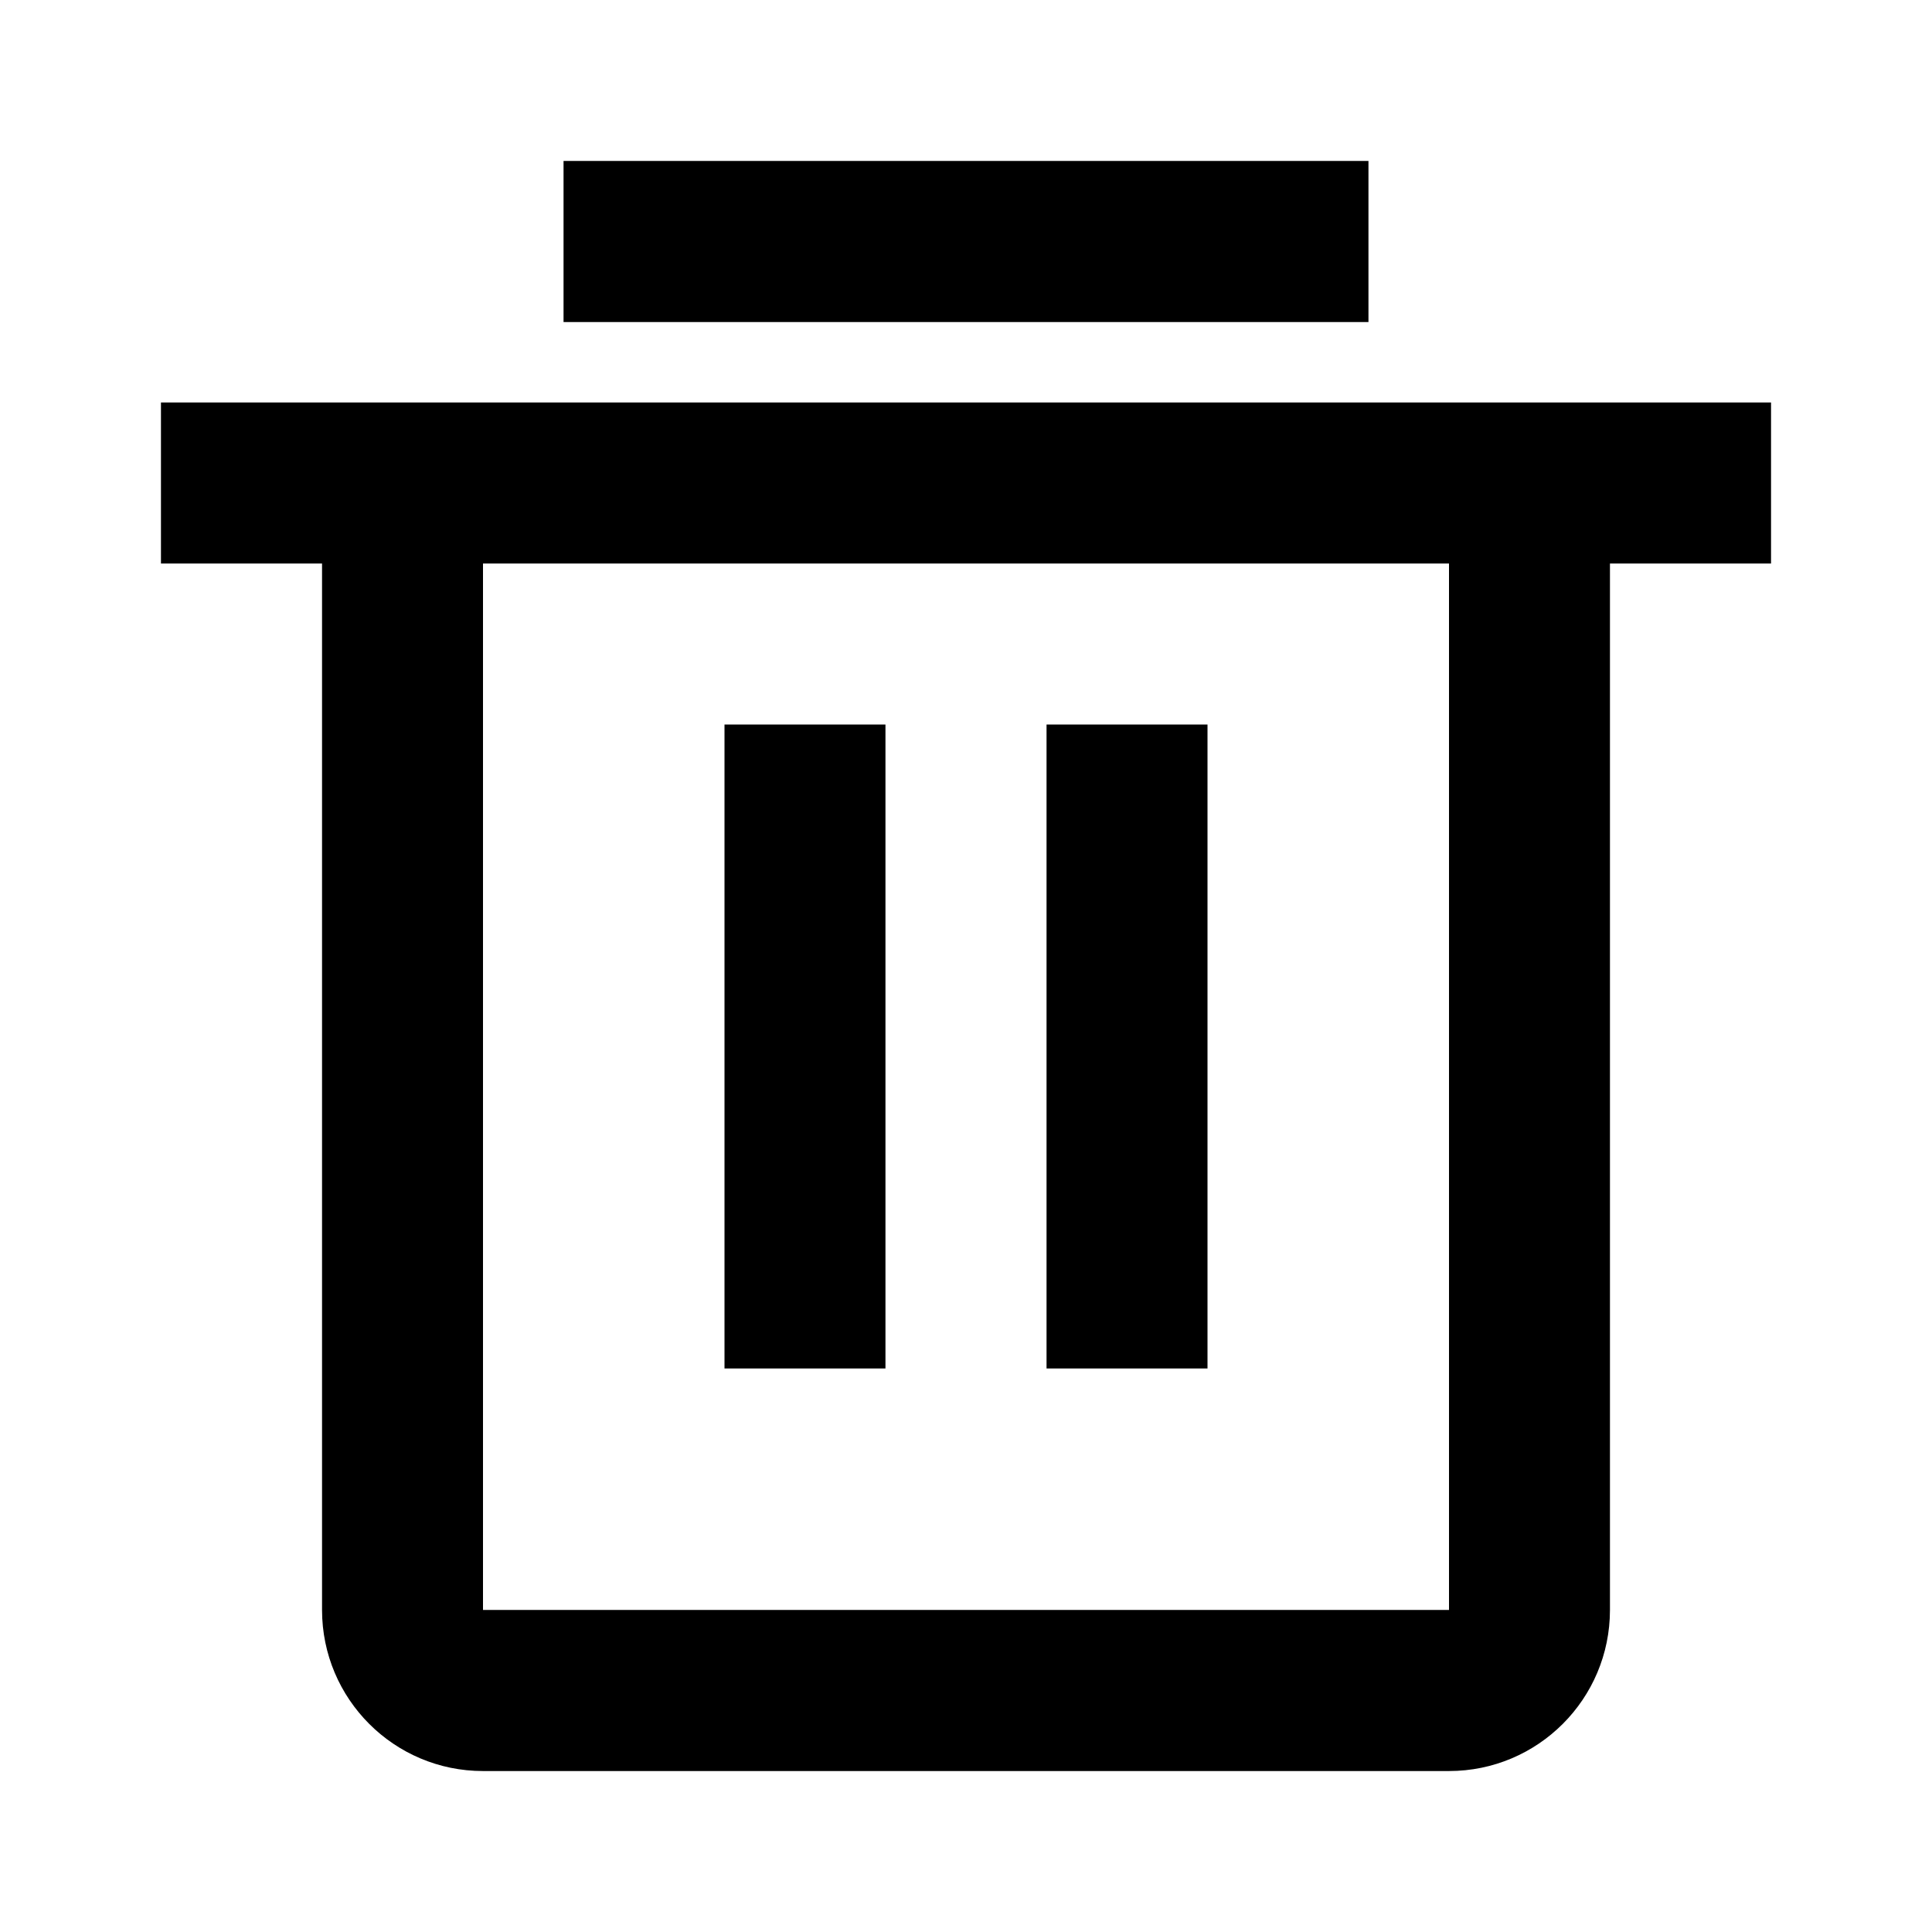 <?xml version="1.0" encoding="UTF-8"?>
<svg width="16px" height="16px" viewBox="0 0 16 16" version="1.1" xmlns="http://www.w3.org/2000/svg" xmlns:xlink="http://www.w3.org/1999/xlink">
    <title></title>
    <g id="ICON/16px/删除_Normal" stroke="none" stroke-width="1" fill="none" fill-rule="evenodd">
        <g id="编组">
            <polygon id="路径" points="0 0 16 0 16 16 0 16"></polygon>
            <path d="M14.667,3.333 L14.667,4.667 L13.333,4.667 L13.333,13.333 C13.333,14.07 12.736,14.667 12,14.667 L4,14.667 C3.264,14.667 2.667,14.07 2.667,13.333 L2.667,4.667 L1.333,4.667 L1.333,3.333 L14.667,3.333 Z M12,4.667 L4,4.667 L4,13.333 L12,13.333 L12,4.667 Z M7.333,6 L7.333,11.333 L6,11.333 L6,6 L7.333,6 Z M10,6 L10,11.333 L8.667,11.333 L8.667,6 L10,6 Z M11.333,1.333 L11.333,2.667 L4.667,2.667 L4.667,1.333 L11.333,1.333 Z" id="形状结合" fill="currentColor" fill-rule="nonzero"></path>
        </g>
    </g>
</svg>